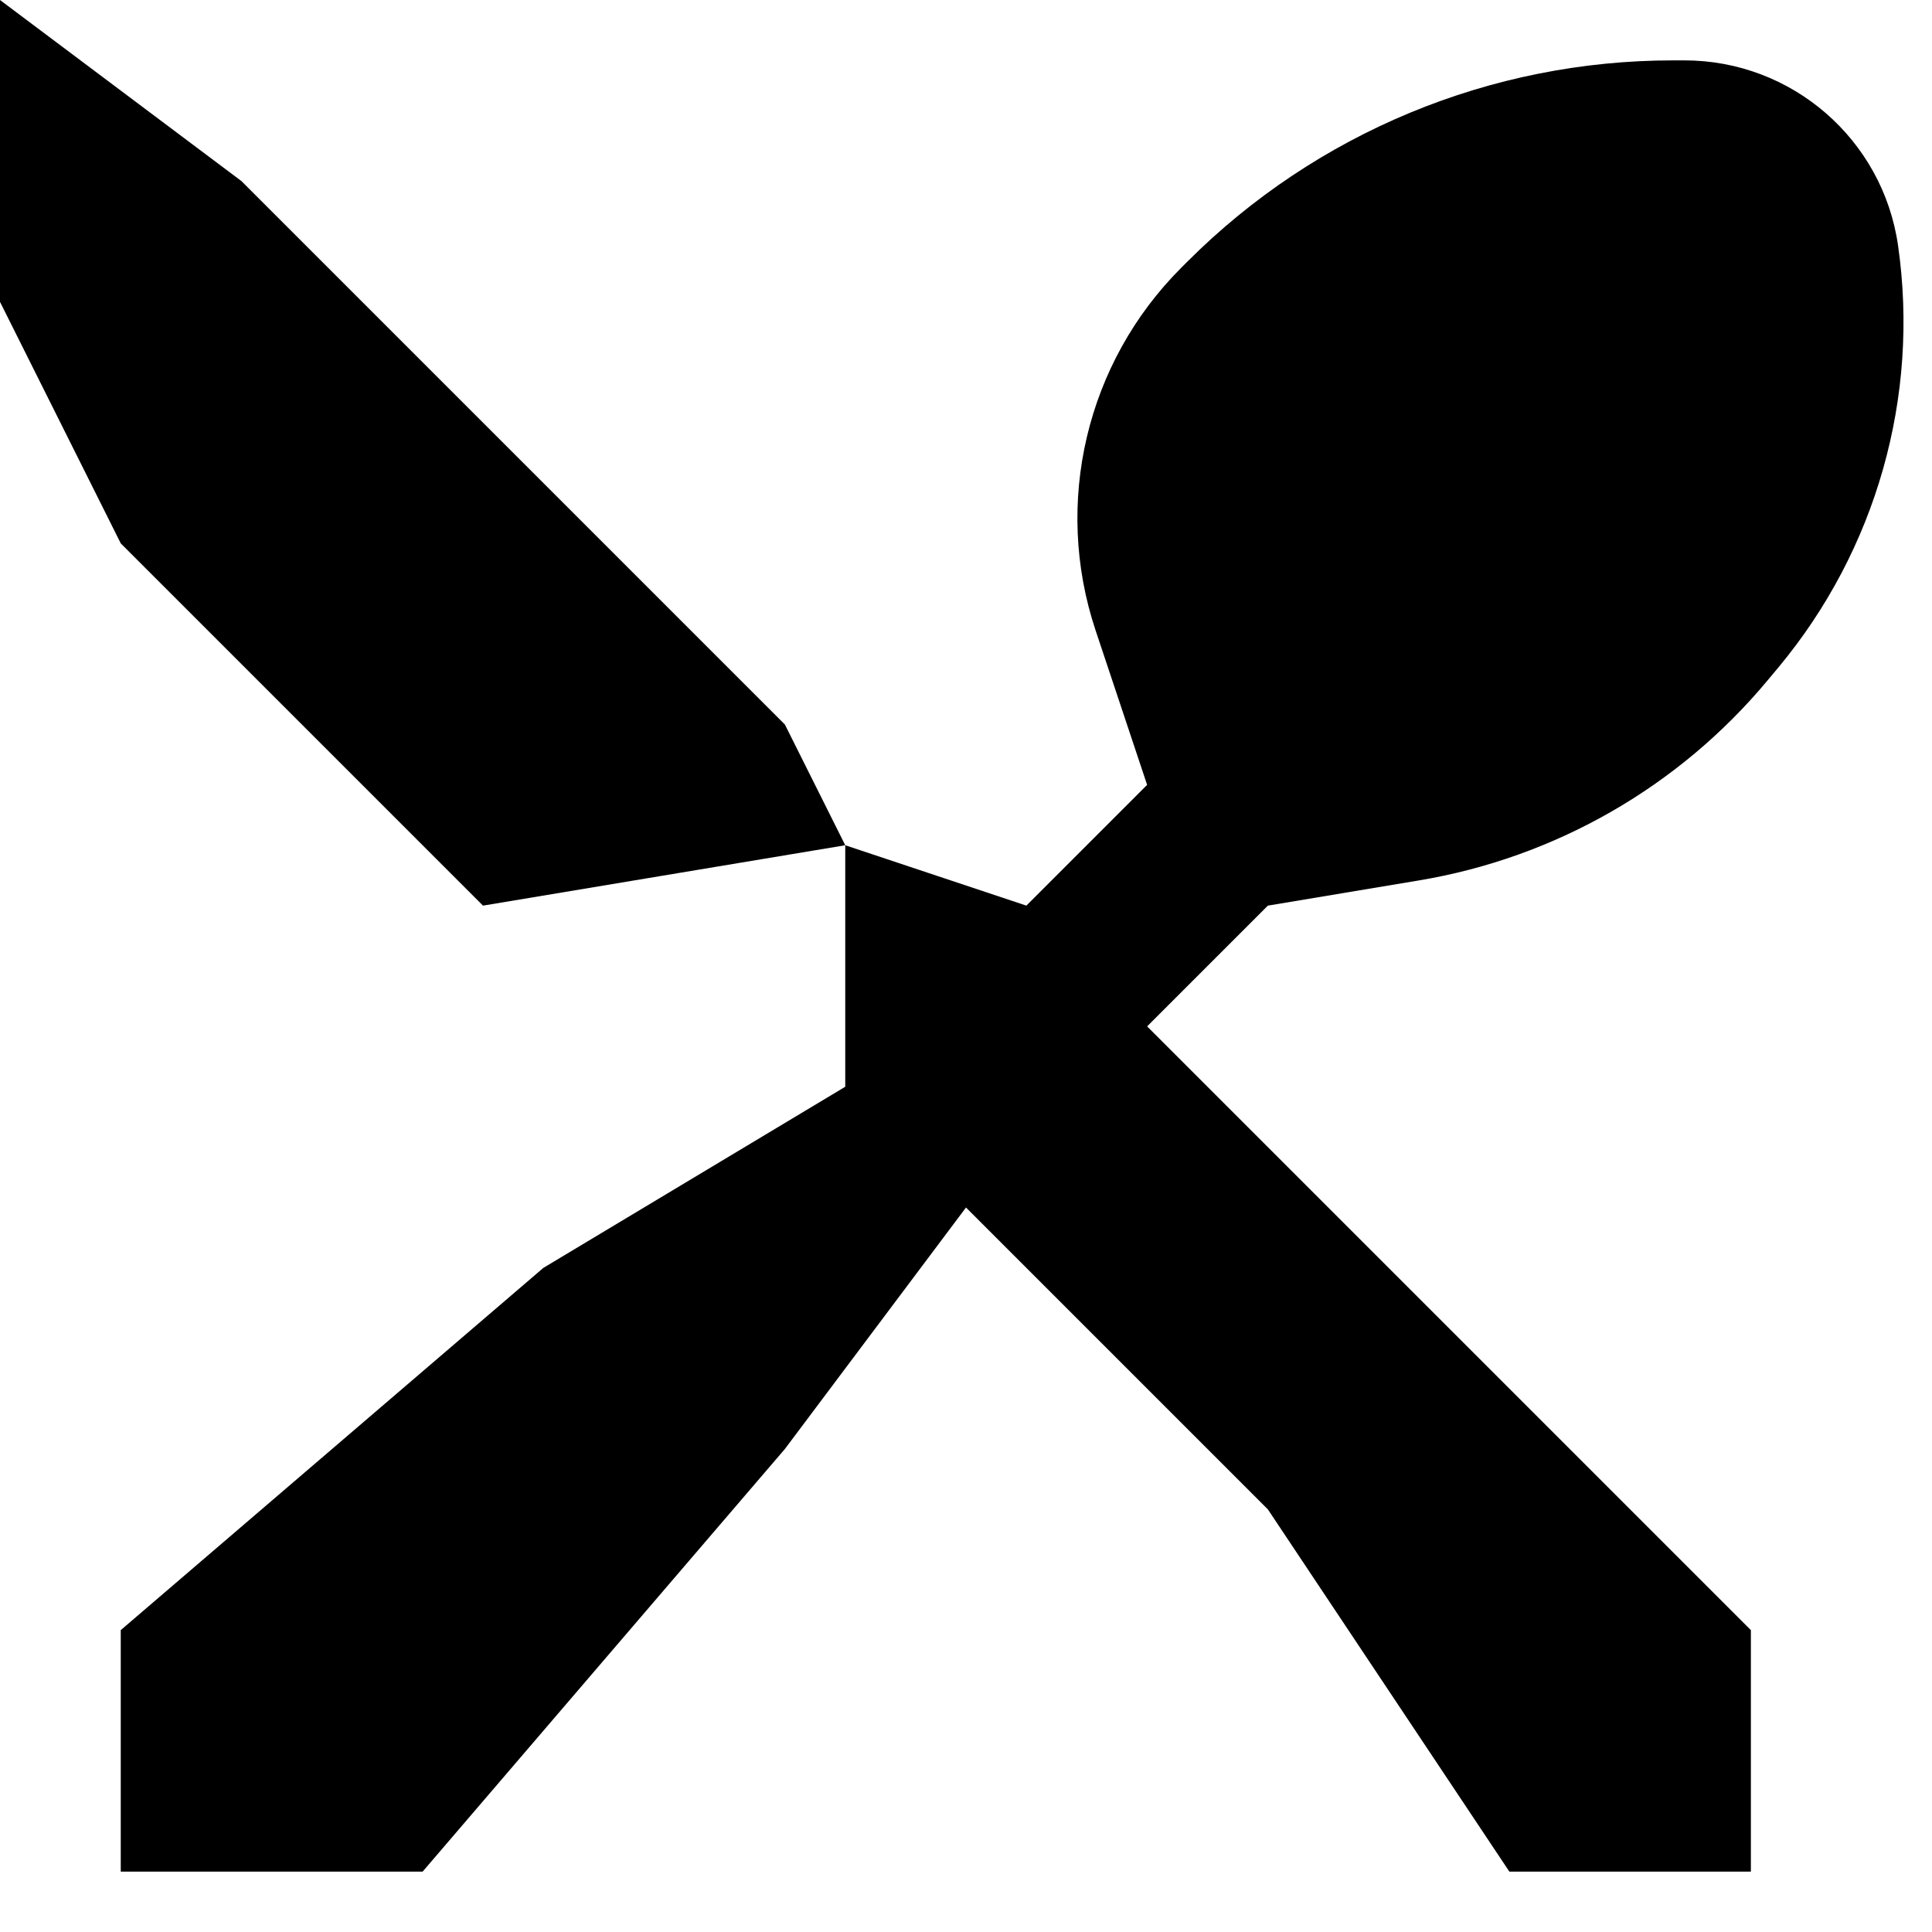 <svg width="16" height="16" viewBox="0 0 16 16" fill="currentColor" xmlns="http://www.w3.org/2000/svg">
<path d="M3.5 15.5H1V13.5L4.5 10.5L7 9V7L4 7.5L1 4.5L0 2.5V0L2 1.5L3 2.5L6.5 6L7 7L8.5 7.5L9.5 6.5L9.073 5.22C8.722 4.166 8.996 3.004 9.782 2.218L9.834 2.166C10.901 1.099 12.347 0.5 13.856 0.5H13.95C14.839 0.5 15.593 1.154 15.719 2.034C15.898 3.286 15.538 4.554 14.729 5.526L14.638 5.635C13.904 6.516 12.878 7.104 11.747 7.292L10.5 7.5L9.5 8.5L12 11L14.5 13.5V15.5H12.5L10.5 12.5L8 10L6.5 12L3.5 15.5Z" />
</svg>
